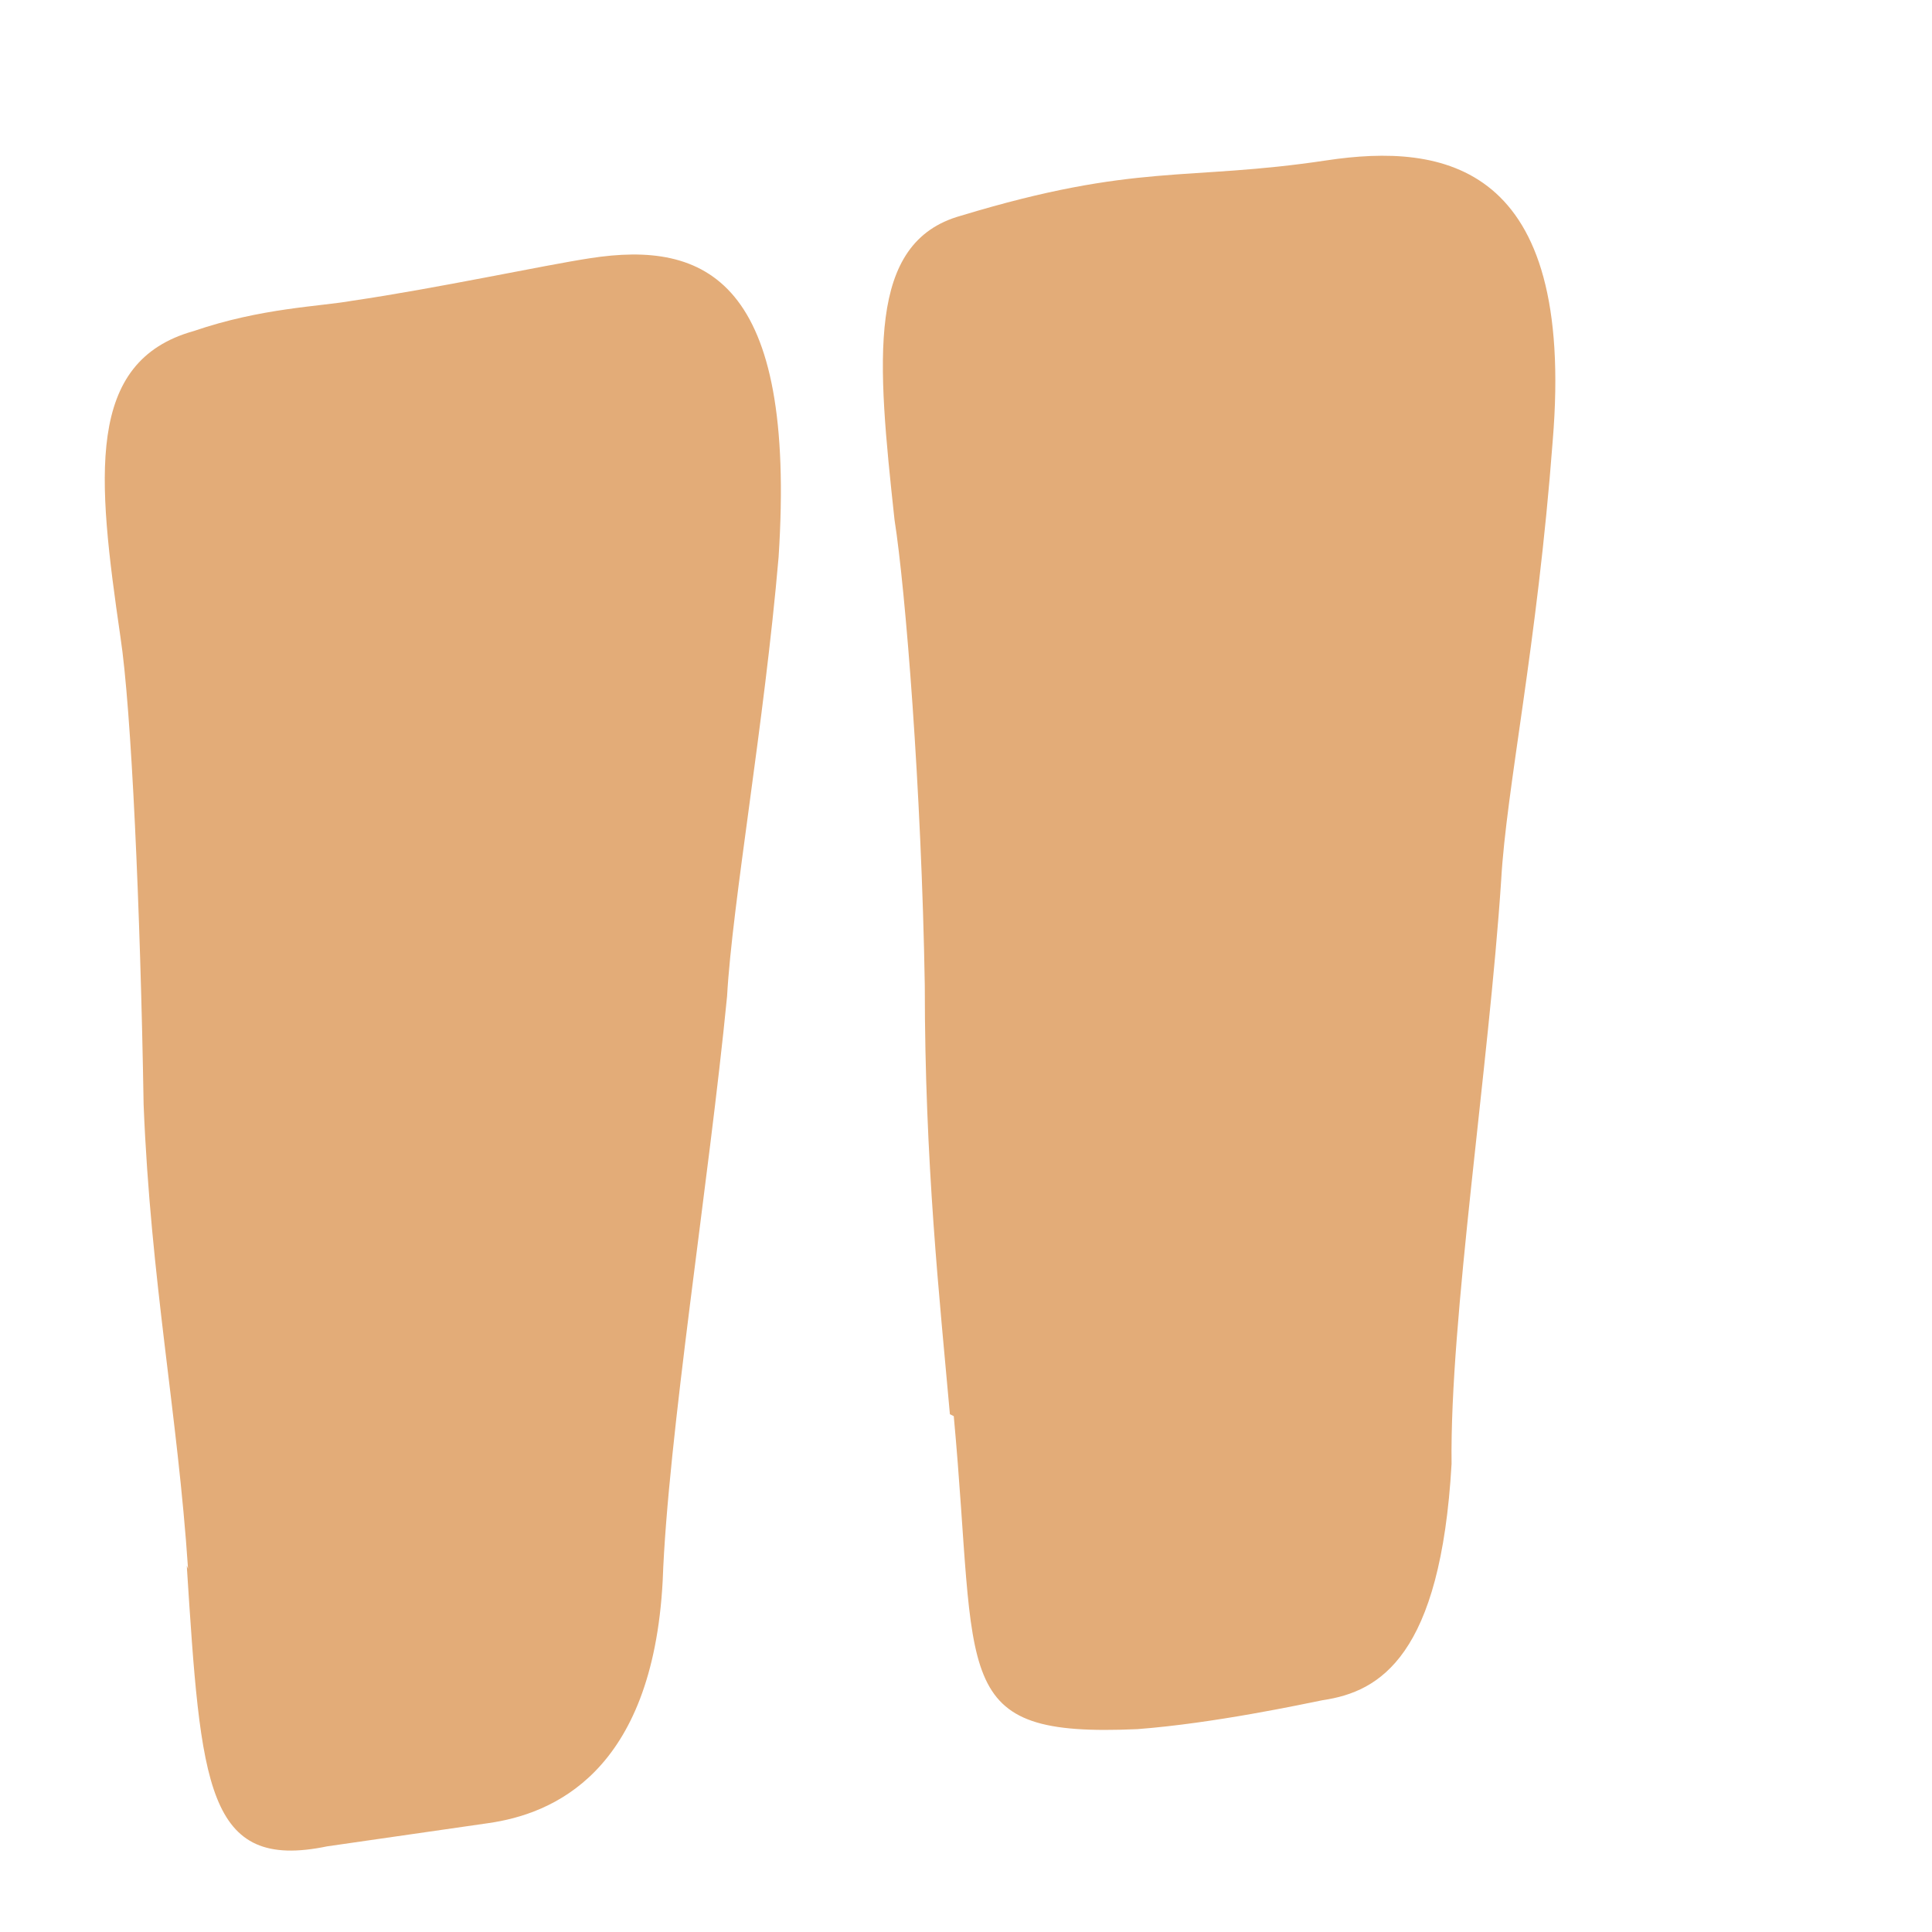 <?xml version="1.0" encoding="UTF-8" standalone="no"?><svg width='3' height='3' viewBox='0 0 3 3' fill='none' xmlns='http://www.w3.org/2000/svg'>
<path d='M1.475 2.196C1.459 2.016 1.436 1.807 1.436 1.53C1.431 1.227 1.406 0.915 1.389 0.807C1.362 0.558 1.345 0.376 1.492 0.335C1.766 0.252 1.841 0.282 2.06 0.249C2.24 0.222 2.447 0.252 2.411 0.685C2.387 1.003 2.339 1.224 2.331 1.367C2.312 1.655 2.251 2.05 2.254 2.273C2.237 2.571 2.143 2.627 2.054 2.64C2.024 2.646 1.885 2.676 1.766 2.685C1.472 2.698 1.519 2.61 1.481 2.199M0.292 2.436C0.276 2.196 0.234 1.989 0.223 1.715C0.218 1.412 0.204 1.1 0.187 0.989C0.151 0.741 0.132 0.561 0.301 0.514C0.406 0.478 0.497 0.476 0.547 0.467C0.677 0.448 0.844 0.412 0.916 0.401C1.096 0.373 1.237 0.434 1.209 0.865C1.187 1.122 1.137 1.403 1.129 1.547C1.101 1.834 1.037 2.232 1.029 2.455C1.013 2.754 0.857 2.817 0.758 2.831L0.508 2.867C0.32 2.906 0.312 2.773 0.29 2.431' fill='#E3AC78'/>
</svg>

